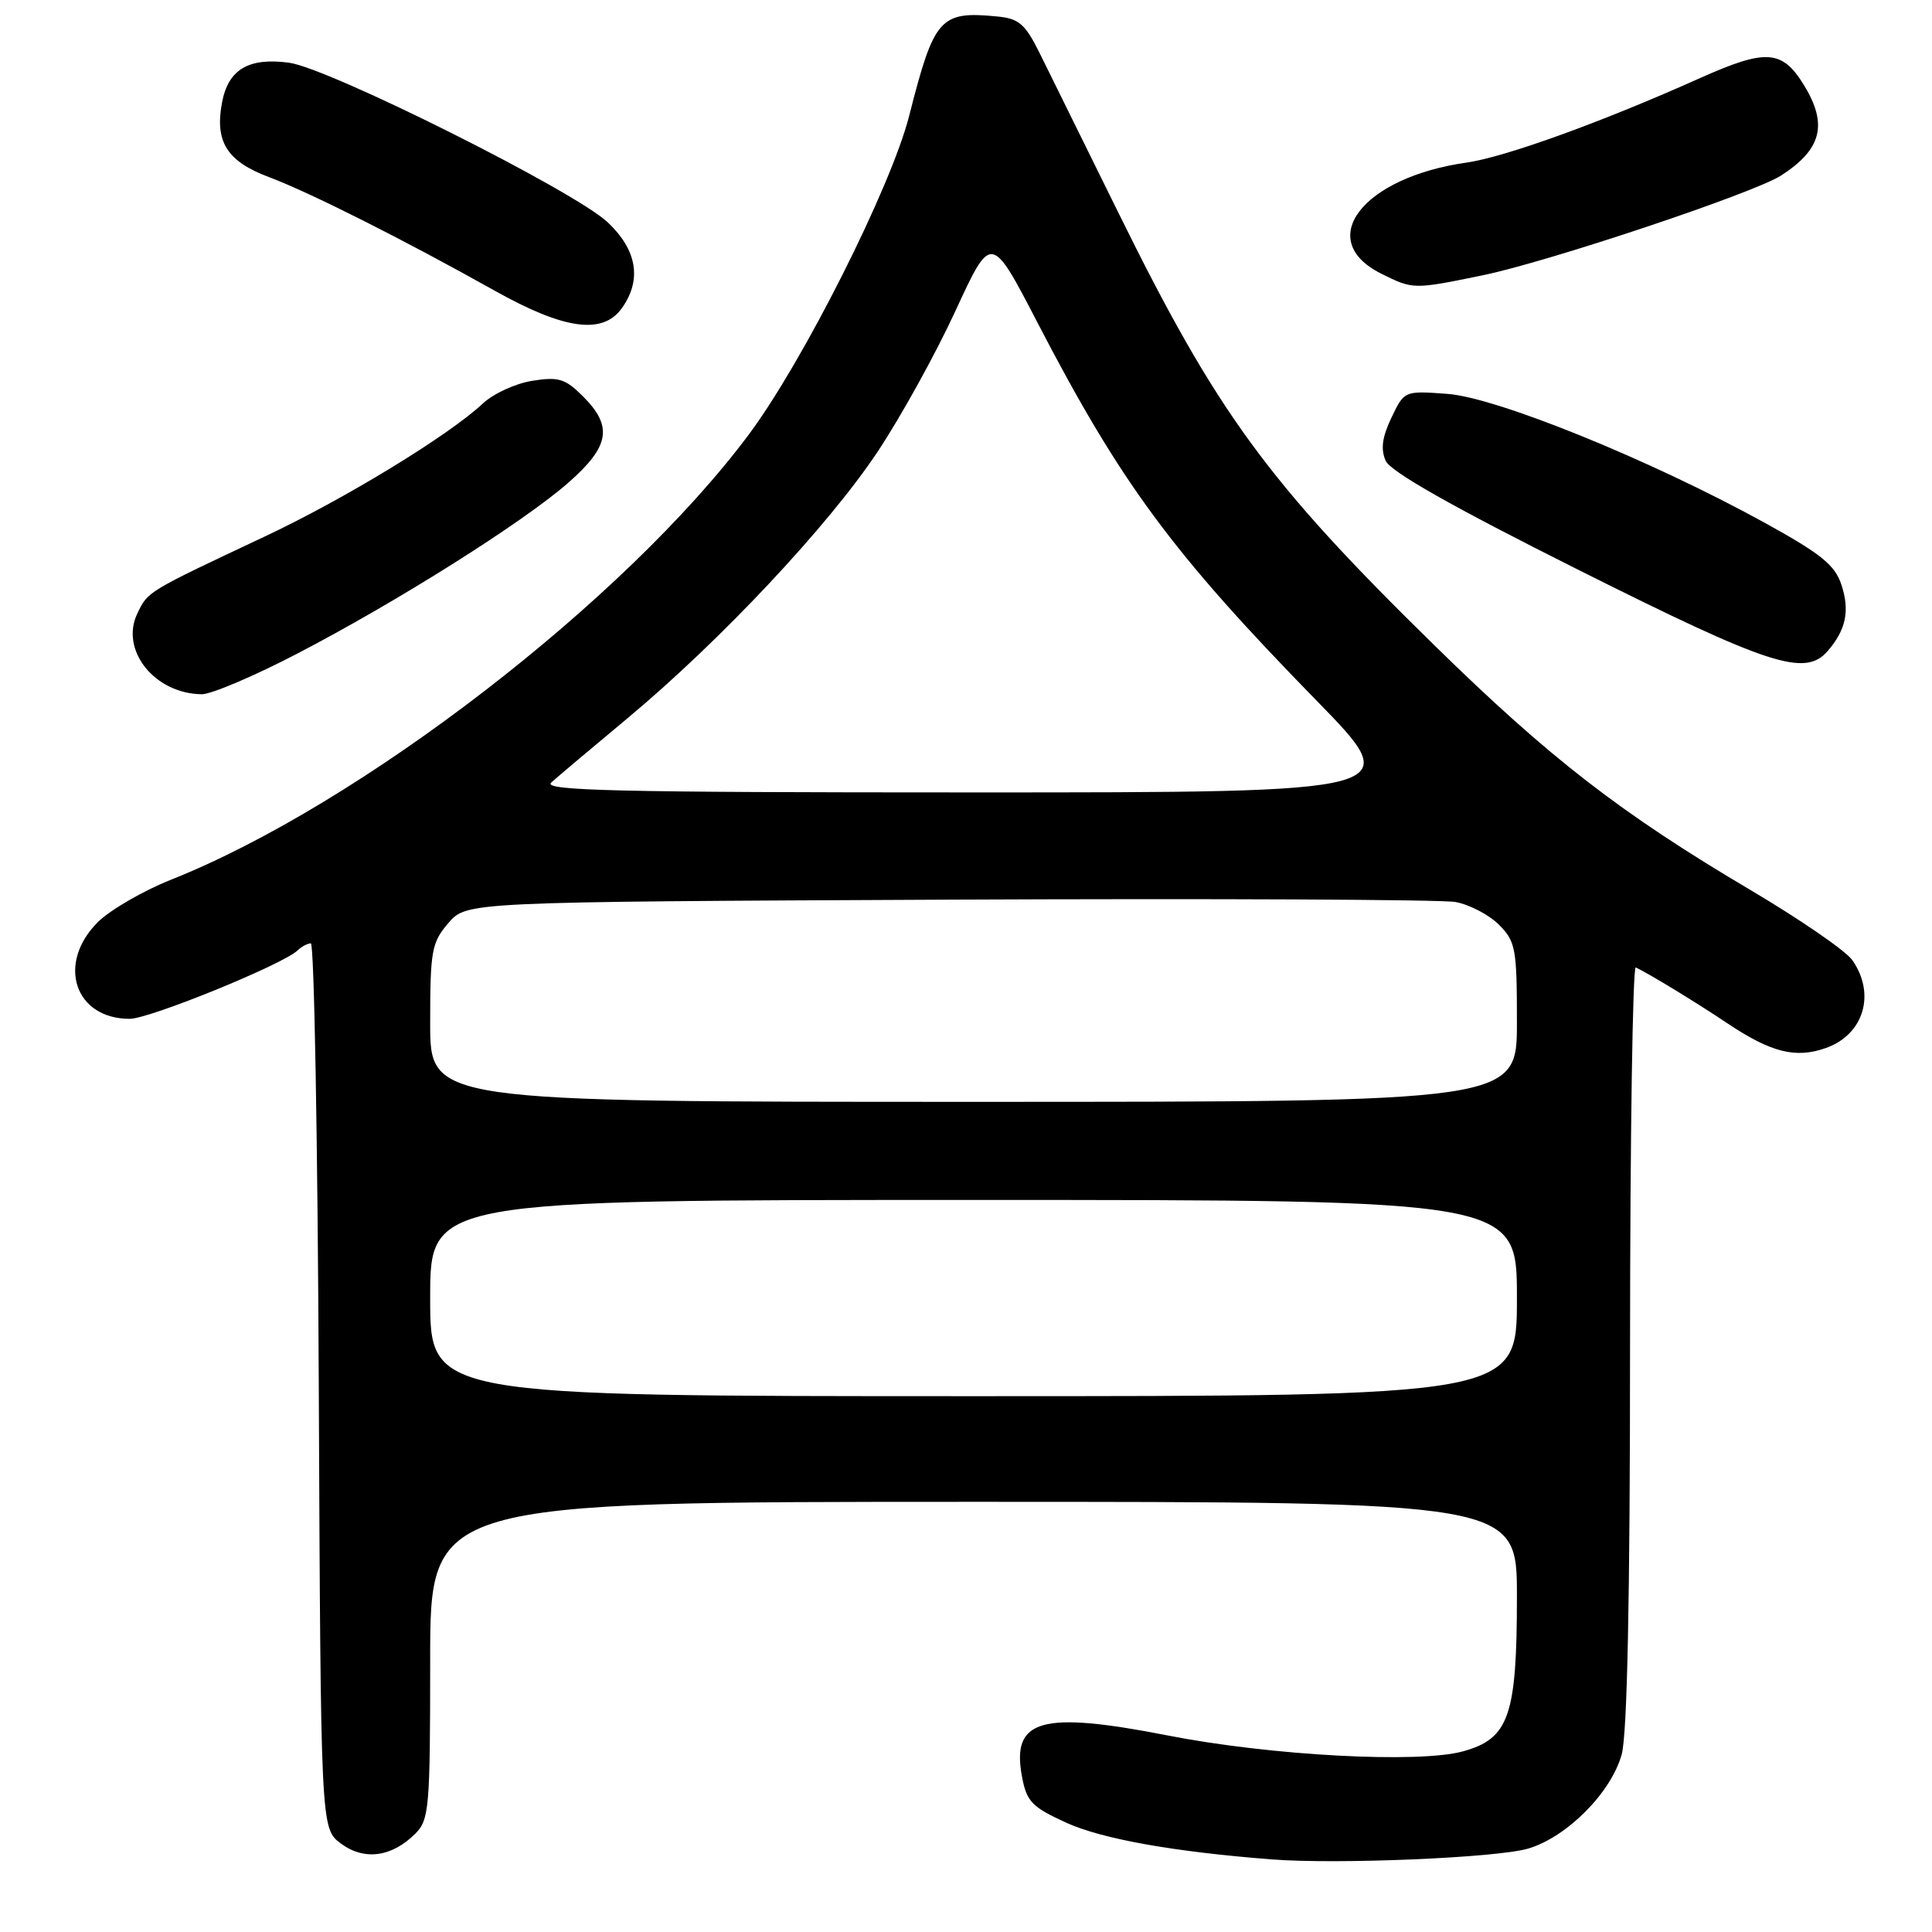 <?xml version="1.0" encoding="UTF-8" standalone="no"?>
<!DOCTYPE svg PUBLIC "-//W3C//DTD SVG 1.1//EN" "http://www.w3.org/Graphics/SVG/1.1/DTD/svg11.dtd" >
<svg xmlns="http://www.w3.org/2000/svg" xmlns:xlink="http://www.w3.org/1999/xlink" version="1.1" viewBox="0 0 256 256">
 <g >
 <path fill="currentColor"
d=" M 202.48 244.95 C 207.61 243.44 213.48 237.54 214.88 232.48 C 215.62 229.82 215.99 211.80 215.99 178.17 C 216.00 150.48 216.34 127.99 216.75 128.19 C 218.59 129.07 224.65 132.76 228.88 135.59 C 234.68 139.46 237.91 140.28 241.90 138.88 C 246.95 137.12 248.59 131.72 245.44 127.22 C 244.58 125.99 238.49 121.80 231.89 117.90 C 214.76 107.76 205.33 100.46 190.14 85.58 C 167.91 63.82 161.25 54.70 148.10 28.00 C 143.63 18.93 138.97 9.48 137.74 7.00 C 135.83 3.16 135.00 2.45 132.11 2.18 C 124.55 1.45 123.78 2.33 120.47 15.35 C 118.08 24.75 106.42 47.92 99.24 57.55 C 82.89 79.49 47.69 106.62 22.70 116.55 C 18.96 118.04 14.57 120.58 12.95 122.20 C 7.47 127.68 9.89 135.00 17.18 135.00 C 19.83 135.00 37.54 127.78 39.45 125.92 C 39.97 125.42 40.76 125.00 41.19 125.00 C 41.63 125.00 42.10 151.39 42.24 183.64 C 42.50 242.28 42.50 242.28 45.16 244.27 C 48.24 246.57 51.91 246.09 55.03 242.97 C 56.87 241.13 57.00 239.58 57.00 220.00 C 57.00 199.00 57.00 199.00 129.00 199.00 C 201.00 199.00 201.00 199.00 201.00 211.53 C 201.00 227.39 199.95 230.39 193.83 232.07 C 187.93 233.68 168.39 232.63 154.79 229.97 C 137.94 226.67 133.99 227.78 135.42 235.42 C 136.04 238.73 136.73 239.44 141.31 241.53 C 146.06 243.68 155.51 245.37 168.50 246.38 C 177.19 247.06 198.34 246.17 202.48 244.95 Z  M 39.25 86.68 C 52.52 79.80 69.40 69.16 75.33 63.94 C 80.79 59.14 81.23 56.51 77.27 52.54 C 74.90 50.17 74.02 49.90 70.52 50.46 C 68.31 50.81 65.38 52.16 64.00 53.45 C 59.46 57.70 45.67 66.12 35.00 71.13 C 19.47 78.44 19.60 78.35 18.20 81.29 C 15.86 86.14 20.50 91.94 26.75 91.99 C 27.99 91.99 33.62 89.61 39.25 86.68 Z  M 242.19 86.25 C 244.61 83.44 245.13 80.92 244.00 77.49 C 243.13 74.85 241.30 73.38 233.72 69.21 C 218.62 60.91 198.35 52.68 191.79 52.19 C 186.08 51.77 186.08 51.77 184.37 55.35 C 183.14 57.93 182.93 59.52 183.61 61.06 C 184.26 62.50 192.46 67.15 209.03 75.45 C 234.50 88.21 239.19 89.74 242.19 86.25 Z  M 82.44 40.78 C 85.07 37.03 84.40 33.12 80.53 29.46 C 76.12 25.30 43.62 9.03 38.30 8.31 C 32.94 7.59 30.24 9.20 29.42 13.59 C 28.44 18.79 30.07 21.38 35.65 23.47 C 41.10 25.52 53.51 31.77 65.50 38.49 C 74.81 43.71 79.91 44.40 82.44 40.78 Z  M 196.50 36.47 C 205.25 34.66 232.40 25.58 236.00 23.26 C 241.37 19.80 242.22 16.51 239.07 11.34 C 236.16 6.57 234.05 6.42 225.26 10.35 C 212.25 16.18 199.45 20.81 194.35 21.54 C 180.54 23.49 174.12 31.81 183.00 36.25 C 187.25 38.37 187.28 38.37 196.50 36.47 Z  M 57.00 172.00 C 57.00 159.00 57.00 159.00 129.00 159.00 C 201.00 159.00 201.00 159.00 201.00 172.00 C 201.00 185.00 201.00 185.00 129.00 185.00 C 57.00 185.00 57.00 185.00 57.00 172.00 Z  M 57.00 135.56 C 57.00 125.96 57.20 124.88 59.41 122.31 C 61.83 119.50 61.83 119.50 125.66 119.21 C 160.77 119.05 191.01 119.19 192.86 119.52 C 194.71 119.86 197.30 121.21 198.61 122.52 C 200.83 124.74 201.00 125.67 201.00 135.45 C 201.00 146.00 201.00 146.00 129.00 146.00 C 57.00 146.00 57.00 146.00 57.00 135.56 Z  M 73.04 103.69 C 73.84 102.97 78.39 99.13 83.15 95.17 C 95.46 84.91 109.77 69.66 116.28 59.87 C 119.35 55.26 124.00 46.85 126.60 41.20 C 131.34 30.93 131.34 30.93 137.45 42.71 C 148.51 64.02 155.30 73.22 174.37 92.75 C 186.34 105.00 186.34 105.00 128.95 105.00 C 81.54 105.00 71.83 104.77 73.04 103.69 Z "/>
</g>
</svg>